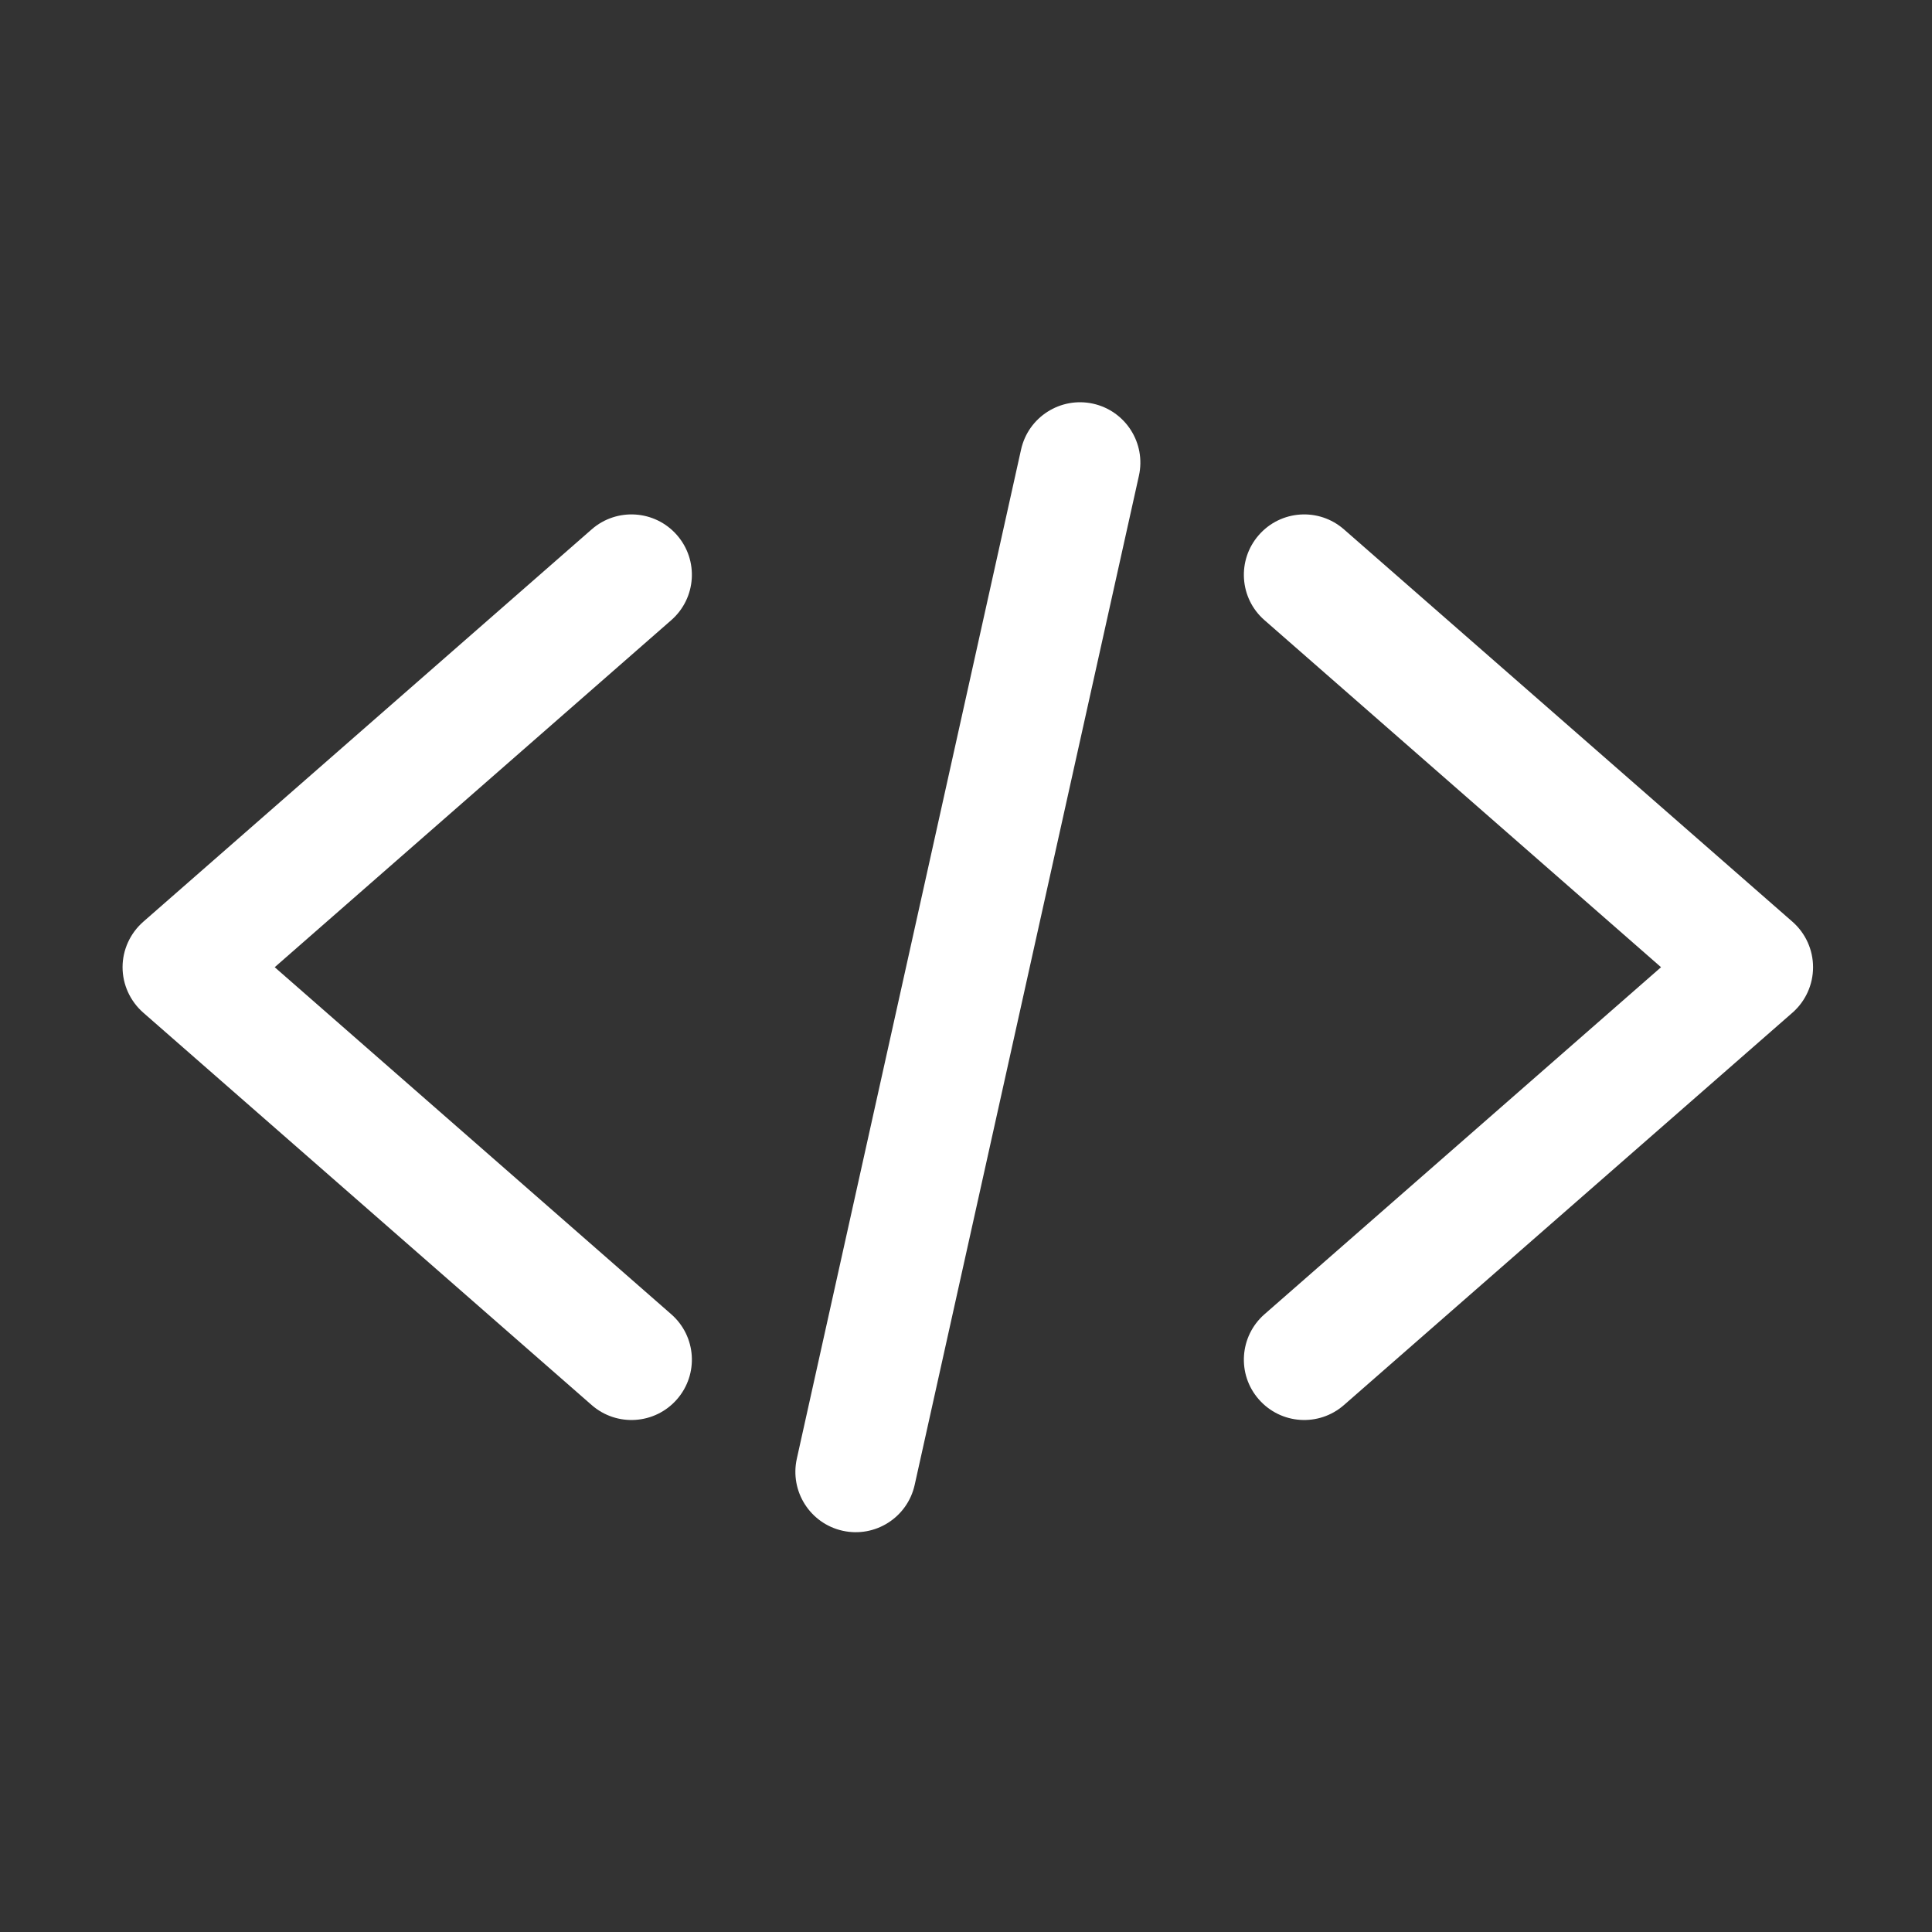 <svg width="16" height="16" viewBox="0 0 16 16" fill="none" xmlns="http://www.w3.org/2000/svg">
<rect x="0" y="0" width="16" height="16" fill="#333333" stroke="none"/>
<path d="M9.432 3.94C9.492 3.67 9.322 3.403 9.052 3.343C8.783 3.284 8.516 3.453 8.456 3.723L6.599 12.08C6.539 12.35 6.709 12.617 6.978 12.677C7.248 12.737 7.515 12.567 7.575 12.297L9.432 3.94Z" fill="white"/>
<path d="M5.606 4.431C5.788 4.639 5.767 4.954 5.559 5.136L2.275 8.01L5.559 10.884C5.767 11.066 5.788 11.381 5.606 11.589C5.424 11.797 5.108 11.818 4.9 11.636L1.186 8.386C1.078 8.291 1.015 8.154 1.015 8.01C1.015 7.866 1.078 7.729 1.186 7.634L4.9 4.384C5.108 4.202 5.424 4.223 5.606 4.431Z" fill="white"/>
<path d="M10.425 11.589C10.243 11.382 10.264 11.066 10.472 10.884L13.756 8.01L10.472 5.136C10.264 4.955 10.243 4.639 10.425 4.431C10.607 4.223 10.922 4.202 11.13 4.384L14.845 7.634C14.953 7.729 15.015 7.866 15.015 8.01C15.015 8.154 14.953 8.291 14.845 8.386L11.13 11.636C10.922 11.818 10.607 11.797 10.425 11.589Z" fill="white"/>
</svg>
